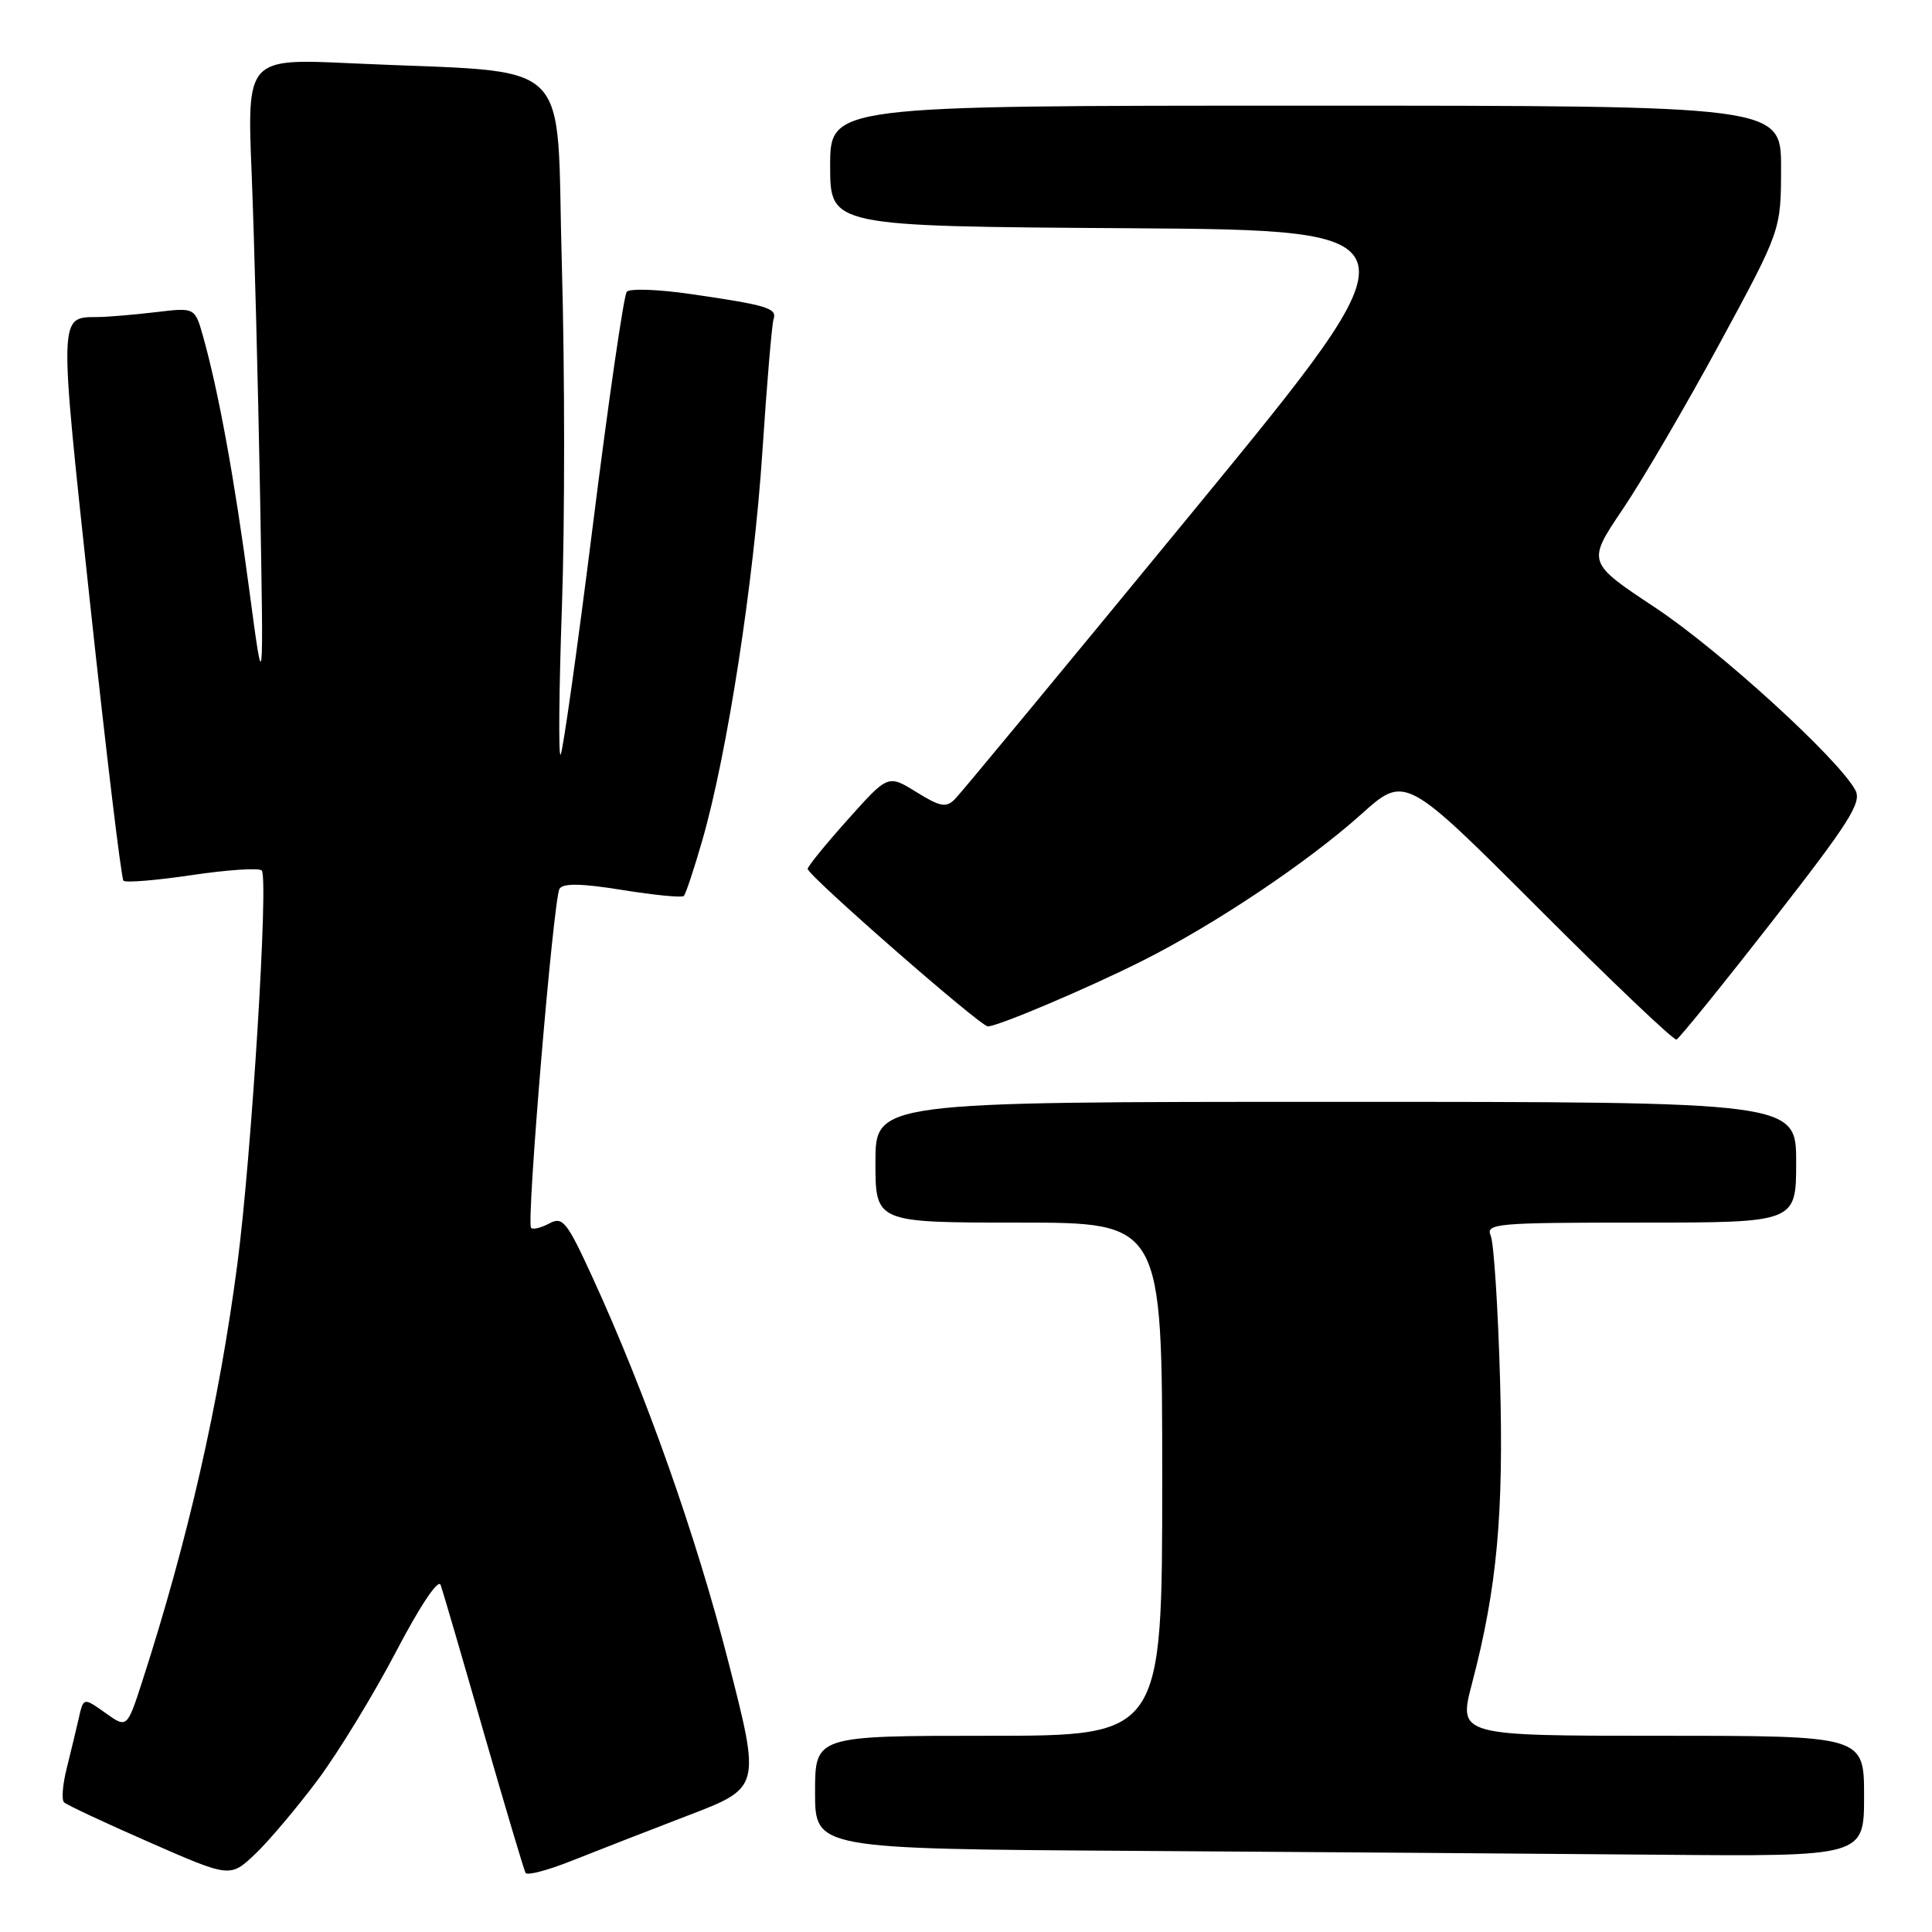 <?xml version="1.0" encoding="UTF-8" standalone="no"?>
<!DOCTYPE svg PUBLIC "-//W3C//DTD SVG 1.1//EN" "http://www.w3.org/Graphics/SVG/1.1/DTD/svg11.dtd" >
<svg xmlns="http://www.w3.org/2000/svg" xmlns:xlink="http://www.w3.org/1999/xlink" version="1.1" viewBox="0 0 256 256">
 <g >
 <path fill="currentColor"
d=" M 42.14 235.80 C 44.88 232.11 49.54 224.47 52.50 218.81 C 55.69 212.72 58.09 209.14 58.39 210.02 C 58.68 210.83 61.24 219.60 64.08 229.50 C 66.93 239.40 69.43 247.80 69.64 248.17 C 69.85 248.55 72.61 247.82 75.76 246.56 C 78.92 245.30 85.84 242.61 91.14 240.57 C 100.79 236.88 100.79 236.88 96.51 220.19 C 92.24 203.51 85.62 184.77 78.52 169.28 C 75.11 161.84 74.56 161.16 72.79 162.11 C 71.71 162.69 70.62 162.96 70.37 162.70 C 69.72 162.06 73.33 119.09 74.14 117.77 C 74.61 117.01 77.03 117.05 82.48 117.93 C 86.71 118.61 90.36 118.97 90.61 118.72 C 90.86 118.47 91.96 115.17 93.05 111.38 C 96.36 99.92 99.88 77.15 101.02 59.85 C 101.61 50.86 102.28 42.96 102.50 42.30 C 102.99 40.84 101.68 40.44 91.64 38.98 C 87.31 38.34 83.45 38.20 83.05 38.66 C 82.66 39.12 80.64 53.00 78.57 69.50 C 76.50 86.00 74.57 99.72 74.28 100.00 C 73.99 100.28 74.07 91.42 74.46 80.33 C 74.85 69.23 74.84 48.91 74.45 35.16 C 73.62 6.77 76.77 9.80 46.61 8.39 C 32.72 7.74 32.72 7.74 33.35 23.12 C 33.69 31.58 34.19 50.65 34.46 65.50 C 34.94 92.50 34.94 92.50 33.01 78.01 C 31.08 63.51 28.97 51.92 26.92 44.62 C 25.83 40.74 25.83 40.74 20.67 41.36 C 17.83 41.70 14.38 41.99 13.00 42.01 C 7.74 42.06 7.77 41.16 11.93 79.88 C 14.08 99.84 16.07 116.41 16.36 116.70 C 16.65 116.99 20.74 116.65 25.45 115.95 C 30.16 115.25 34.31 114.98 34.68 115.34 C 35.61 116.28 33.34 153.09 31.45 167.50 C 29.04 185.90 24.90 204.06 18.86 222.76 C 16.83 229.02 16.83 229.02 13.95 226.96 C 11.06 224.91 11.06 224.91 10.43 227.70 C 10.08 229.24 9.36 232.23 8.83 234.35 C 8.30 236.47 8.14 238.48 8.48 238.81 C 8.81 239.15 13.90 241.53 19.79 244.11 C 30.50 248.81 30.50 248.81 33.83 245.65 C 35.65 243.92 39.39 239.48 42.14 235.80 Z  M 247.00 238.00 C 247.00 230.00 247.00 230.00 220.11 230.00 C 193.23 230.00 193.23 230.00 195.05 223.06 C 198.37 210.41 199.27 200.63 198.76 182.69 C 198.49 173.23 197.94 164.71 197.53 163.75 C 196.84 162.12 198.15 162.00 217.39 162.00 C 238.00 162.00 238.00 162.00 238.00 154.00 C 238.00 146.00 238.00 146.00 177.00 146.00 C 116.00 146.00 116.00 146.00 116.00 154.00 C 116.00 162.00 116.00 162.00 135.00 162.00 C 154.00 162.00 154.00 162.00 154.00 196.00 C 154.00 230.00 154.00 230.00 131.00 230.00 C 108.00 230.00 108.00 230.00 108.00 237.49 C 108.00 244.98 108.00 244.98 150.25 245.25 C 173.49 245.40 204.76 245.63 219.75 245.76 C 247.00 246.00 247.00 246.00 247.00 238.00 Z  M 234.83 122.07 C 245.06 108.96 246.72 106.34 245.85 104.71 C 243.61 100.54 227.87 86.18 219.31 80.50 C 210.27 74.51 210.27 74.51 215.05 67.43 C 217.68 63.53 223.46 53.63 227.91 45.42 C 235.99 30.50 235.99 30.50 236.00 22.25 C 236.00 14.00 236.00 14.00 173.00 14.00 C 110.00 14.00 110.00 14.00 110.00 21.99 C 110.00 29.98 110.00 29.98 149.34 30.24 C 188.67 30.50 188.67 30.50 158.30 67.50 C 141.59 87.85 127.30 105.12 126.54 105.88 C 125.37 107.06 124.60 106.92 121.42 104.95 C 117.67 102.63 117.67 102.63 112.36 108.57 C 109.44 111.83 107.04 114.78 107.02 115.13 C 106.99 115.97 129.90 136.00 130.89 136.00 C 132.24 136.00 144.19 130.93 151.46 127.27 C 161.02 122.46 173.28 114.25 180.34 107.92 C 186.18 102.68 186.18 102.68 203.84 120.34 C 213.55 130.06 221.79 137.89 222.14 137.75 C 222.50 137.61 228.21 130.56 234.83 122.07 Z "/>
</g>
</svg>